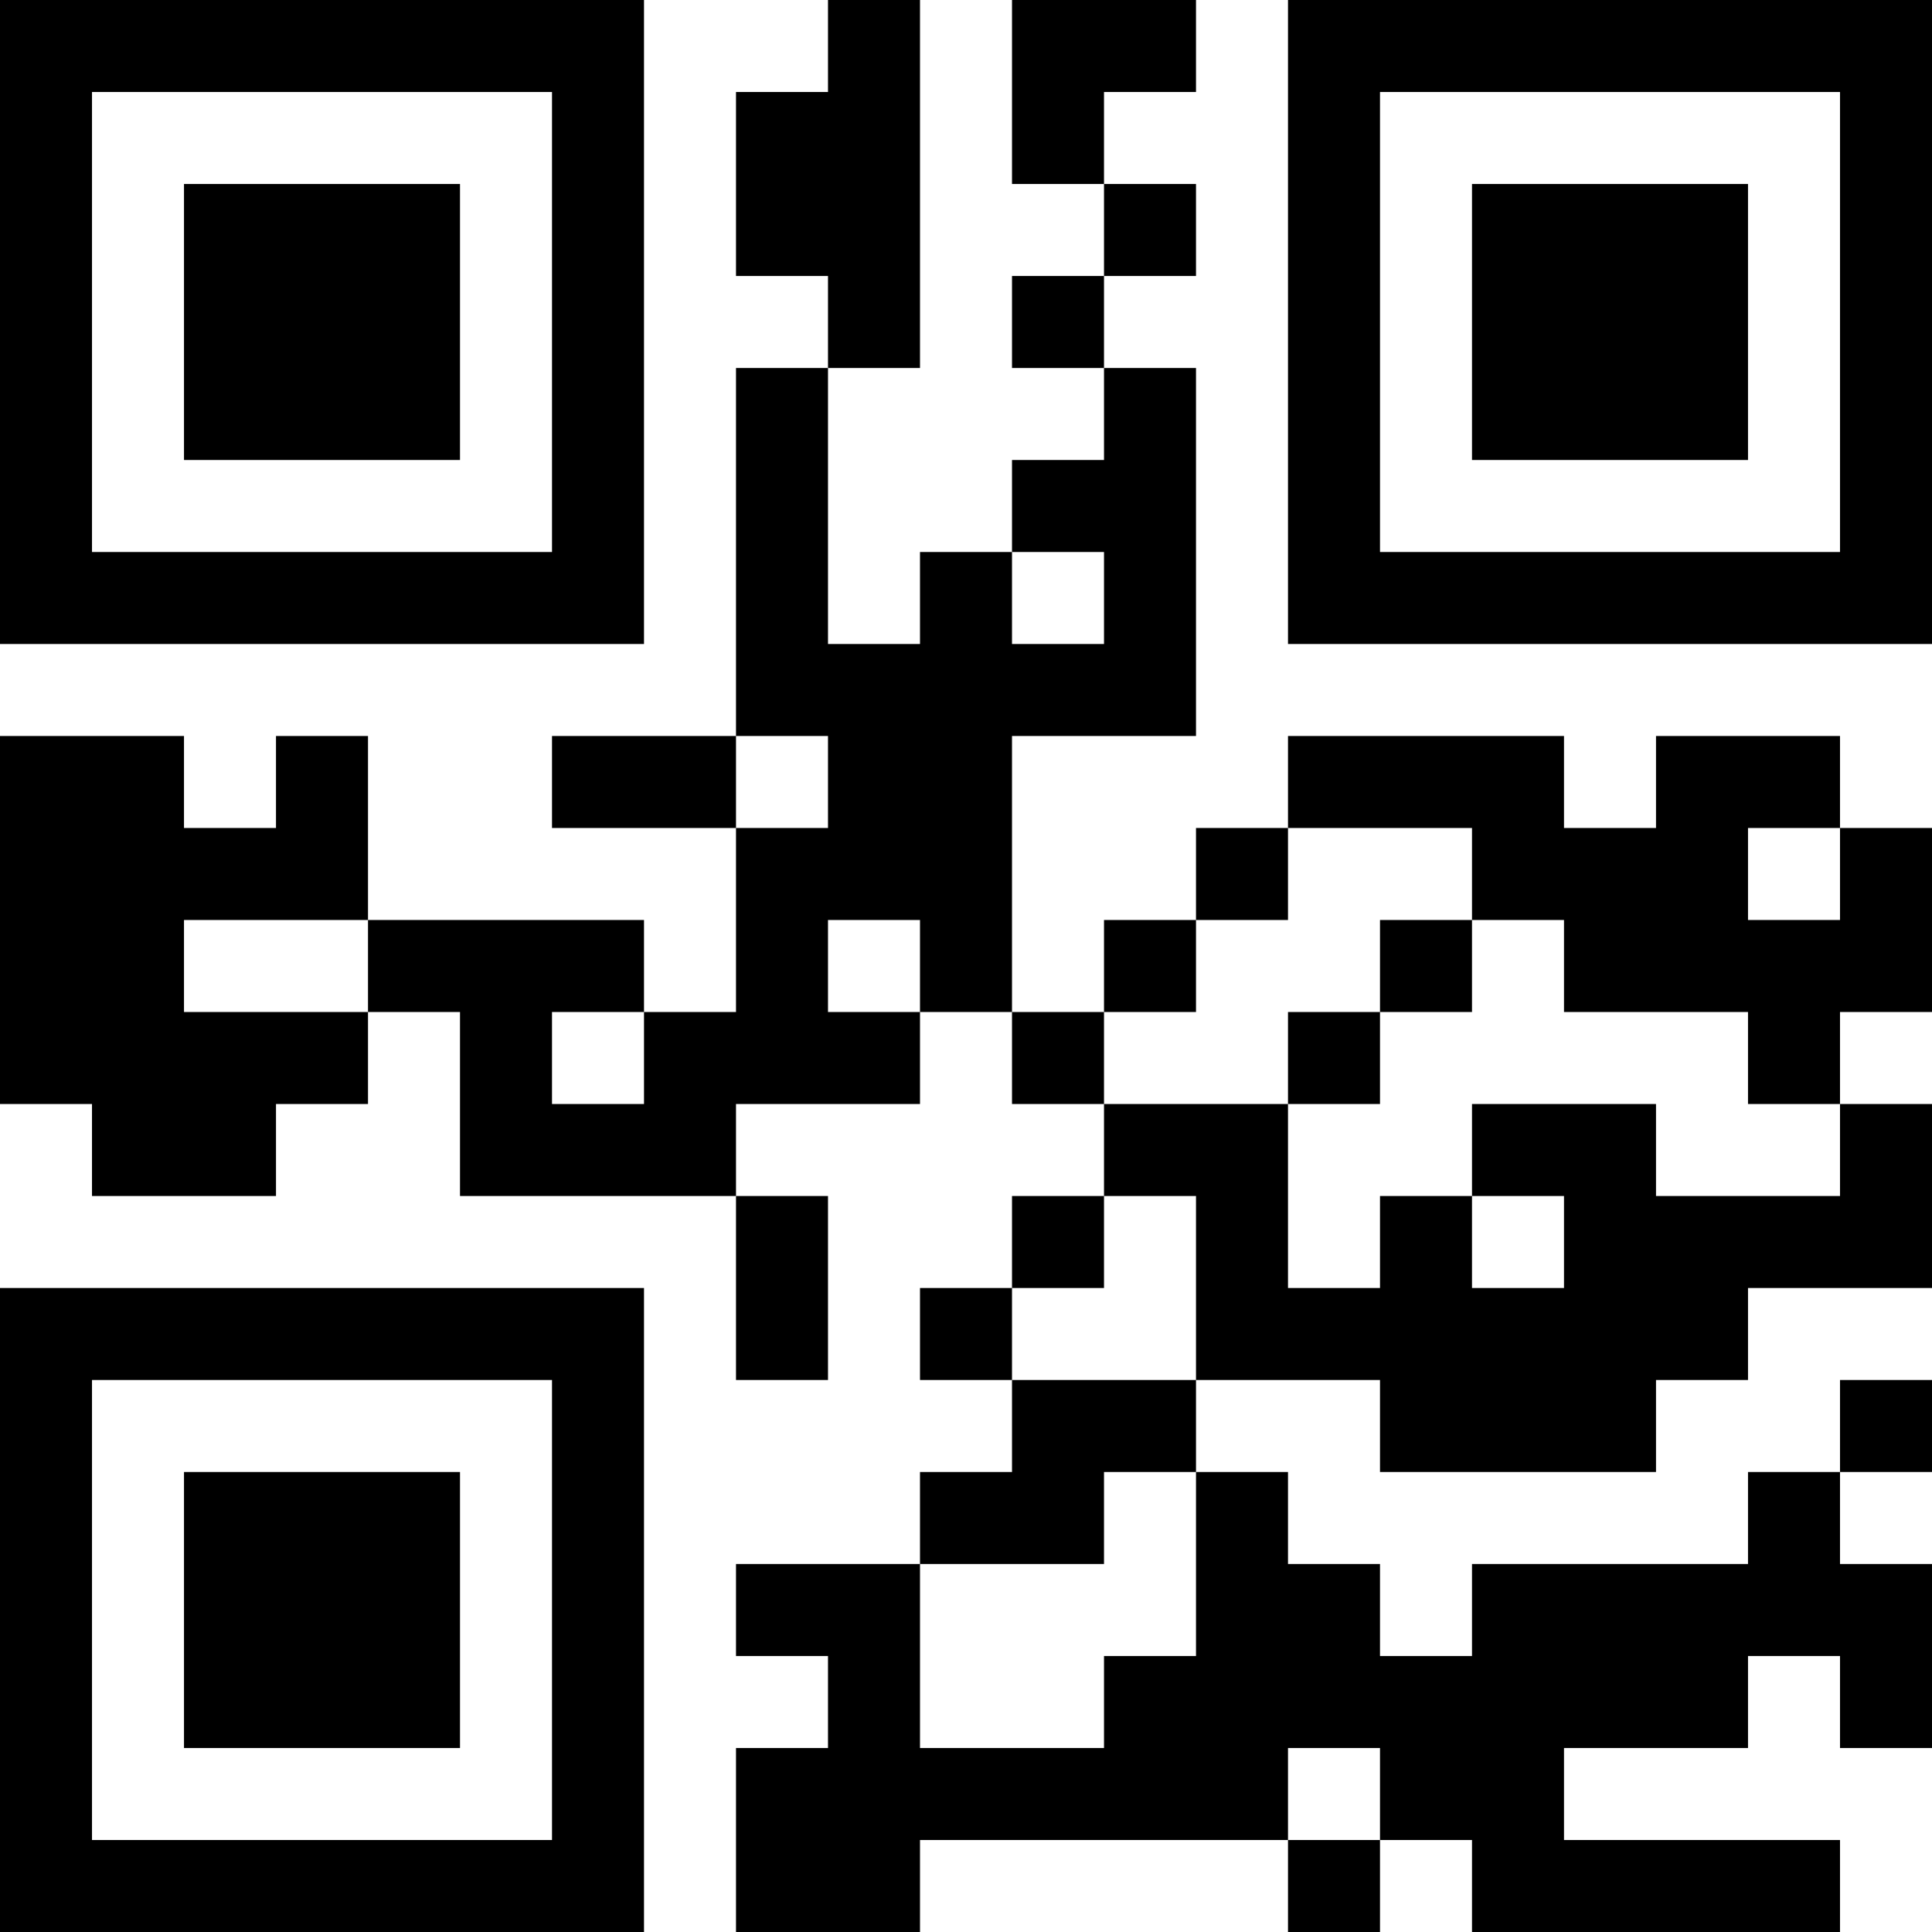 <?xml version="1.0" encoding="UTF-8"?>
<svg xmlns="http://www.w3.org/2000/svg" version="1.1" width="512" height="512" viewBox="0 0 512 512"><rect x="0" y="0" width="512" height="512" fill="#ffffff"/><g transform="scale(24.381)"><g transform="translate(0,0)"><path fill-rule="evenodd" d="M9 0L9 1L8 1L8 3L9 3L9 4L8 4L8 8L6 8L6 9L8 9L8 11L7 11L7 10L4 10L4 8L3 8L3 9L2 9L2 8L0 8L0 12L1 12L1 13L3 13L3 12L4 12L4 11L5 11L5 13L8 13L8 15L9 15L9 13L8 13L8 12L10 12L10 11L11 11L11 12L12 12L12 13L11 13L11 14L10 14L10 15L11 15L11 16L10 16L10 17L8 17L8 18L9 18L9 19L8 19L8 21L10 21L10 20L14 20L14 21L15 21L15 20L16 20L16 21L20 21L20 20L17 20L17 19L19 19L19 18L20 18L20 19L21 19L21 17L20 17L20 16L21 16L21 15L20 15L20 16L19 16L19 17L16 17L16 18L15 18L15 17L14 17L14 16L13 16L13 15L15 15L15 16L18 16L18 15L19 15L19 14L21 14L21 12L20 12L20 11L21 11L21 9L20 9L20 8L18 8L18 9L17 9L17 8L14 8L14 9L13 9L13 10L12 10L12 11L11 11L11 8L13 8L13 4L12 4L12 3L13 3L13 2L12 2L12 1L13 1L13 0L11 0L11 2L12 2L12 3L11 3L11 4L12 4L12 5L11 5L11 6L10 6L10 7L9 7L9 4L10 4L10 0ZM11 6L11 7L12 7L12 6ZM8 8L8 9L9 9L9 8ZM14 9L14 10L13 10L13 11L12 11L12 12L14 12L14 14L15 14L15 13L16 13L16 14L17 14L17 13L16 13L16 12L18 12L18 13L20 13L20 12L19 12L19 11L17 11L17 10L16 10L16 9ZM19 9L19 10L20 10L20 9ZM2 10L2 11L4 11L4 10ZM9 10L9 11L10 11L10 10ZM15 10L15 11L14 11L14 12L15 12L15 11L16 11L16 10ZM6 11L6 12L7 12L7 11ZM12 13L12 14L11 14L11 15L13 15L13 13ZM12 16L12 17L10 17L10 19L12 19L12 18L13 18L13 16ZM14 19L14 20L15 20L15 19ZM0 0L0 7L7 7L7 0ZM1 1L1 6L6 6L6 1ZM2 2L2 5L5 5L5 2ZM14 0L14 7L21 7L21 0ZM15 1L15 6L20 6L20 1ZM16 2L16 5L19 5L19 2ZM0 14L0 21L7 21L7 14ZM1 15L1 20L6 20L6 15ZM2 16L2 19L5 19L5 16Z" fill="#000000"/></g></g></svg>
